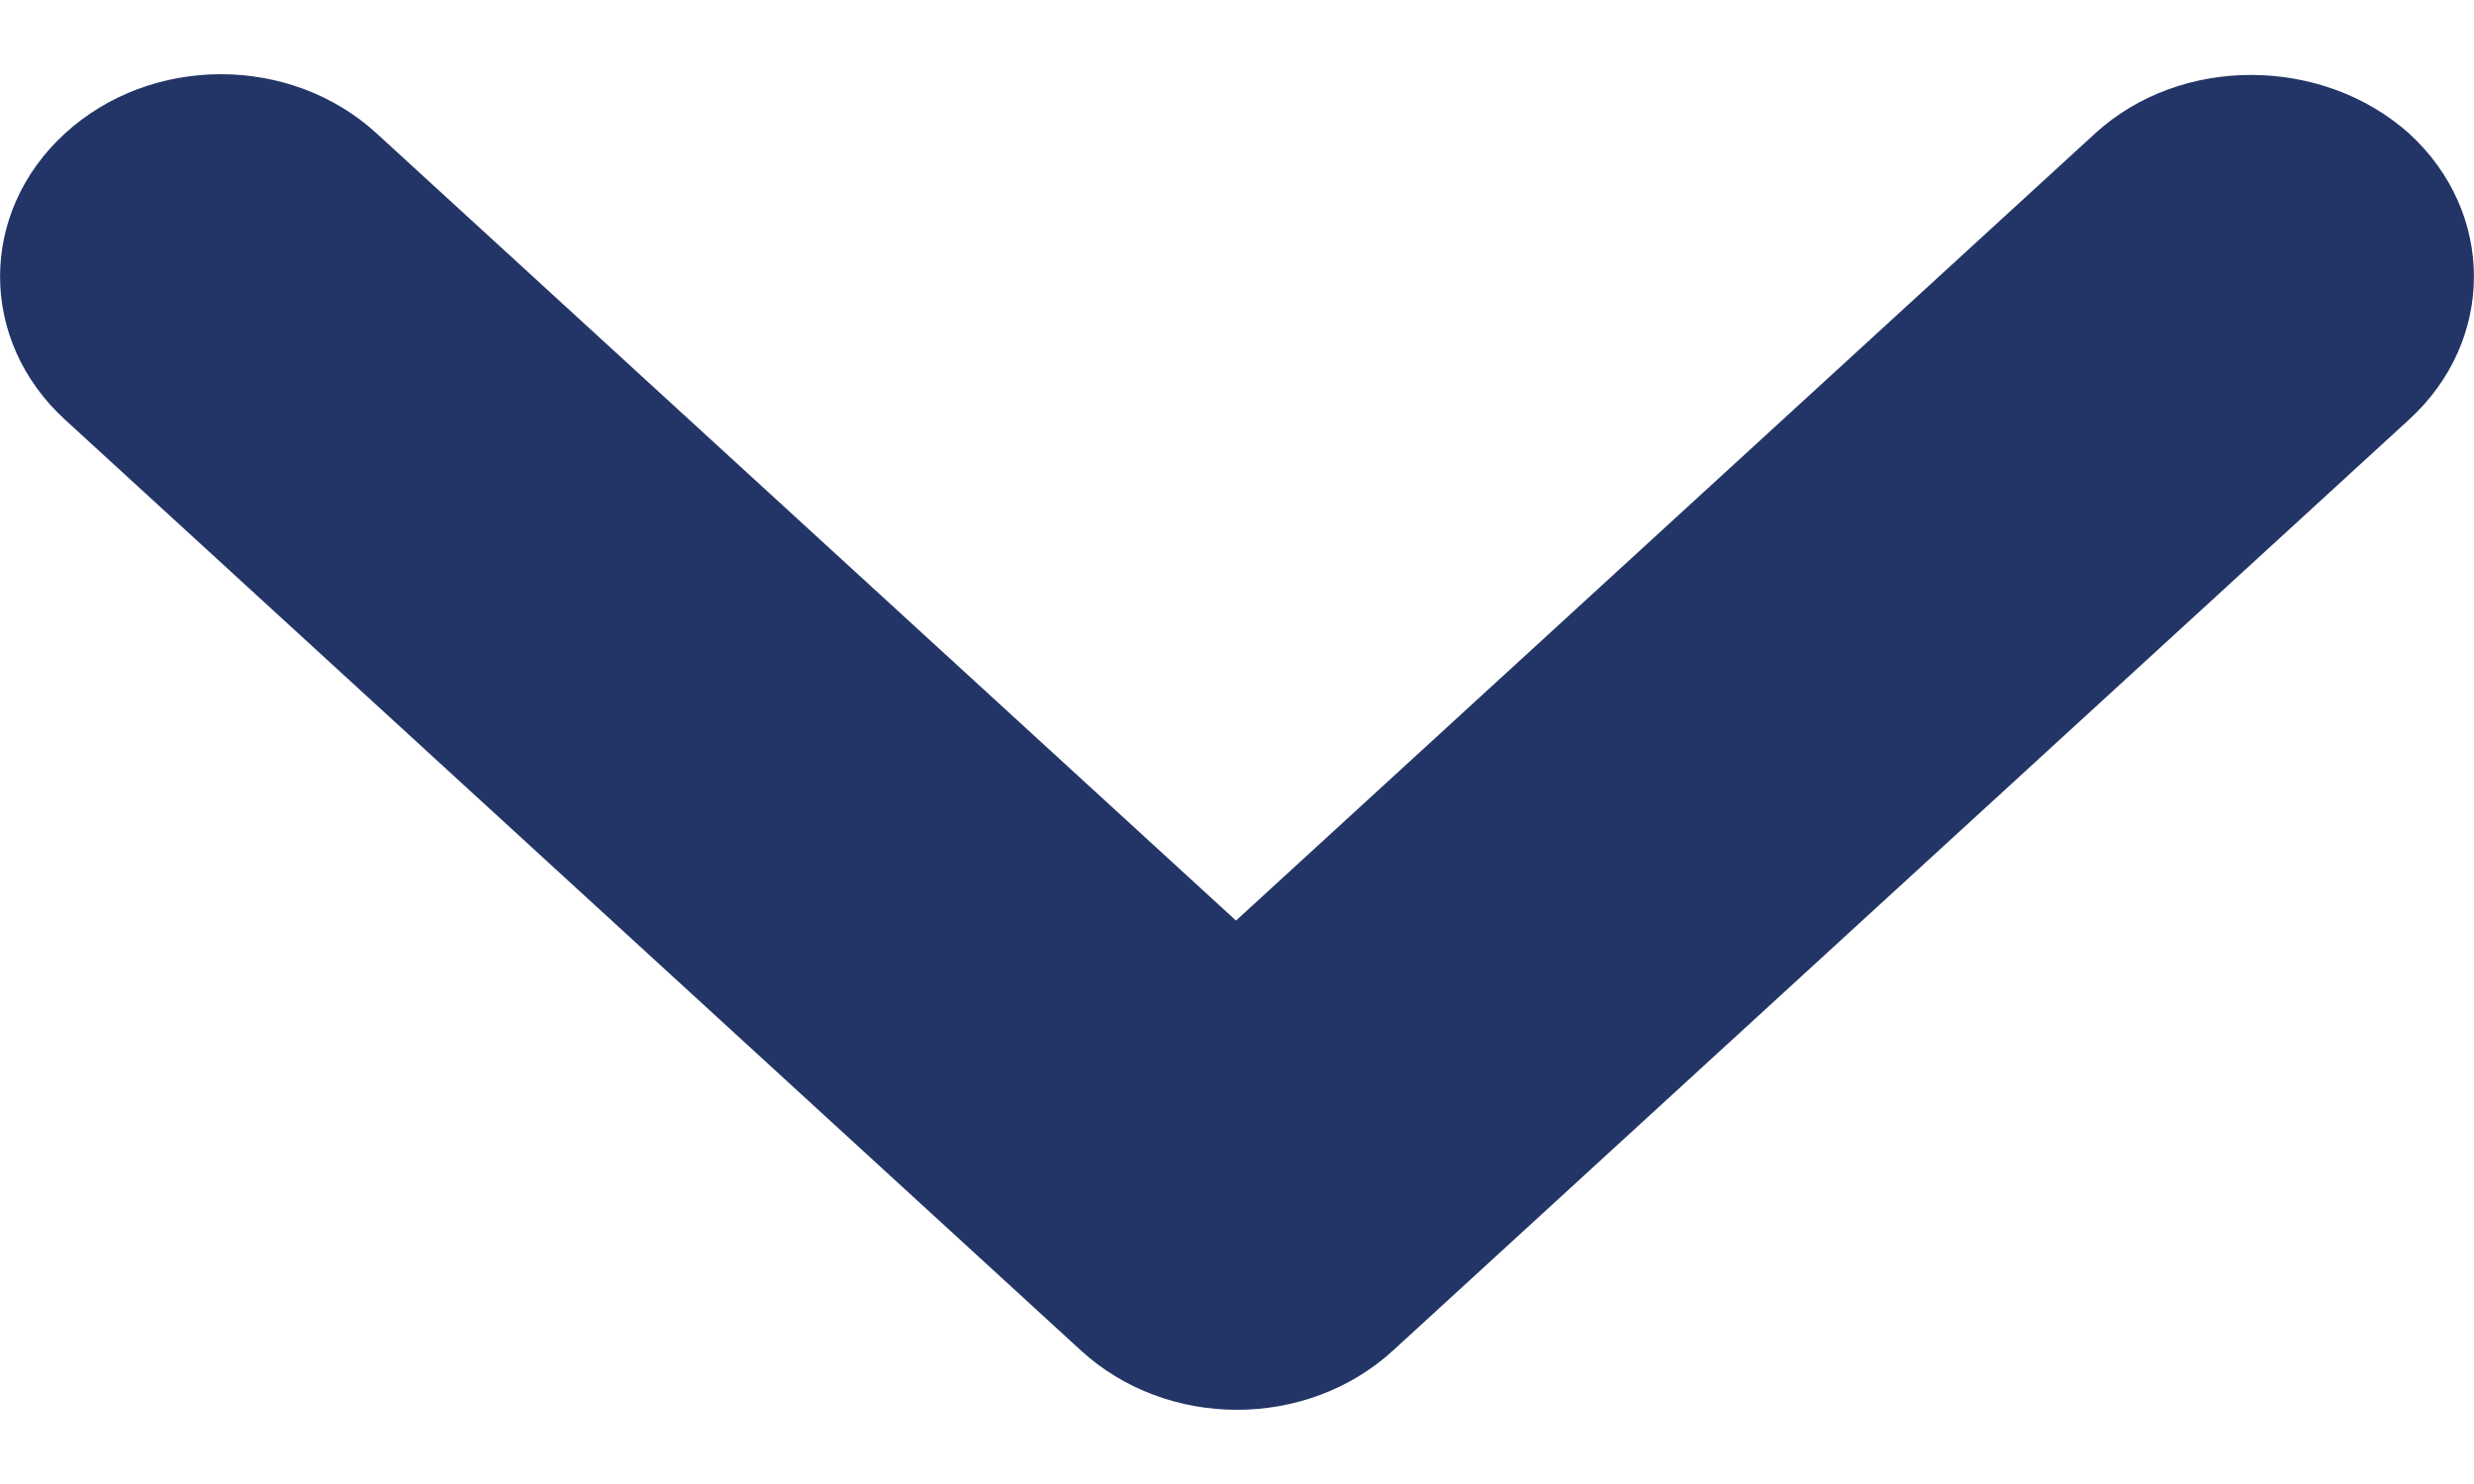 <svg width="10" height="6" viewBox="0 0 10 6" fill="none" xmlns="http://www.w3.org/2000/svg">
<path d="M8.468 0.54L4.996 3.722L1.523 0.54C1.175 0.22 0.611 0.22 0.262 0.54C-0.087 0.86 -0.087 1.376 0.262 1.696L4.369 5.46C4.718 5.78 5.282 5.78 5.631 5.46L9.738 1.696C10.087 1.376 10.087 0.86 9.738 0.54C9.389 0.228 8.817 0.22 8.468 0.54Z" fill="#233566"/>
</svg>
